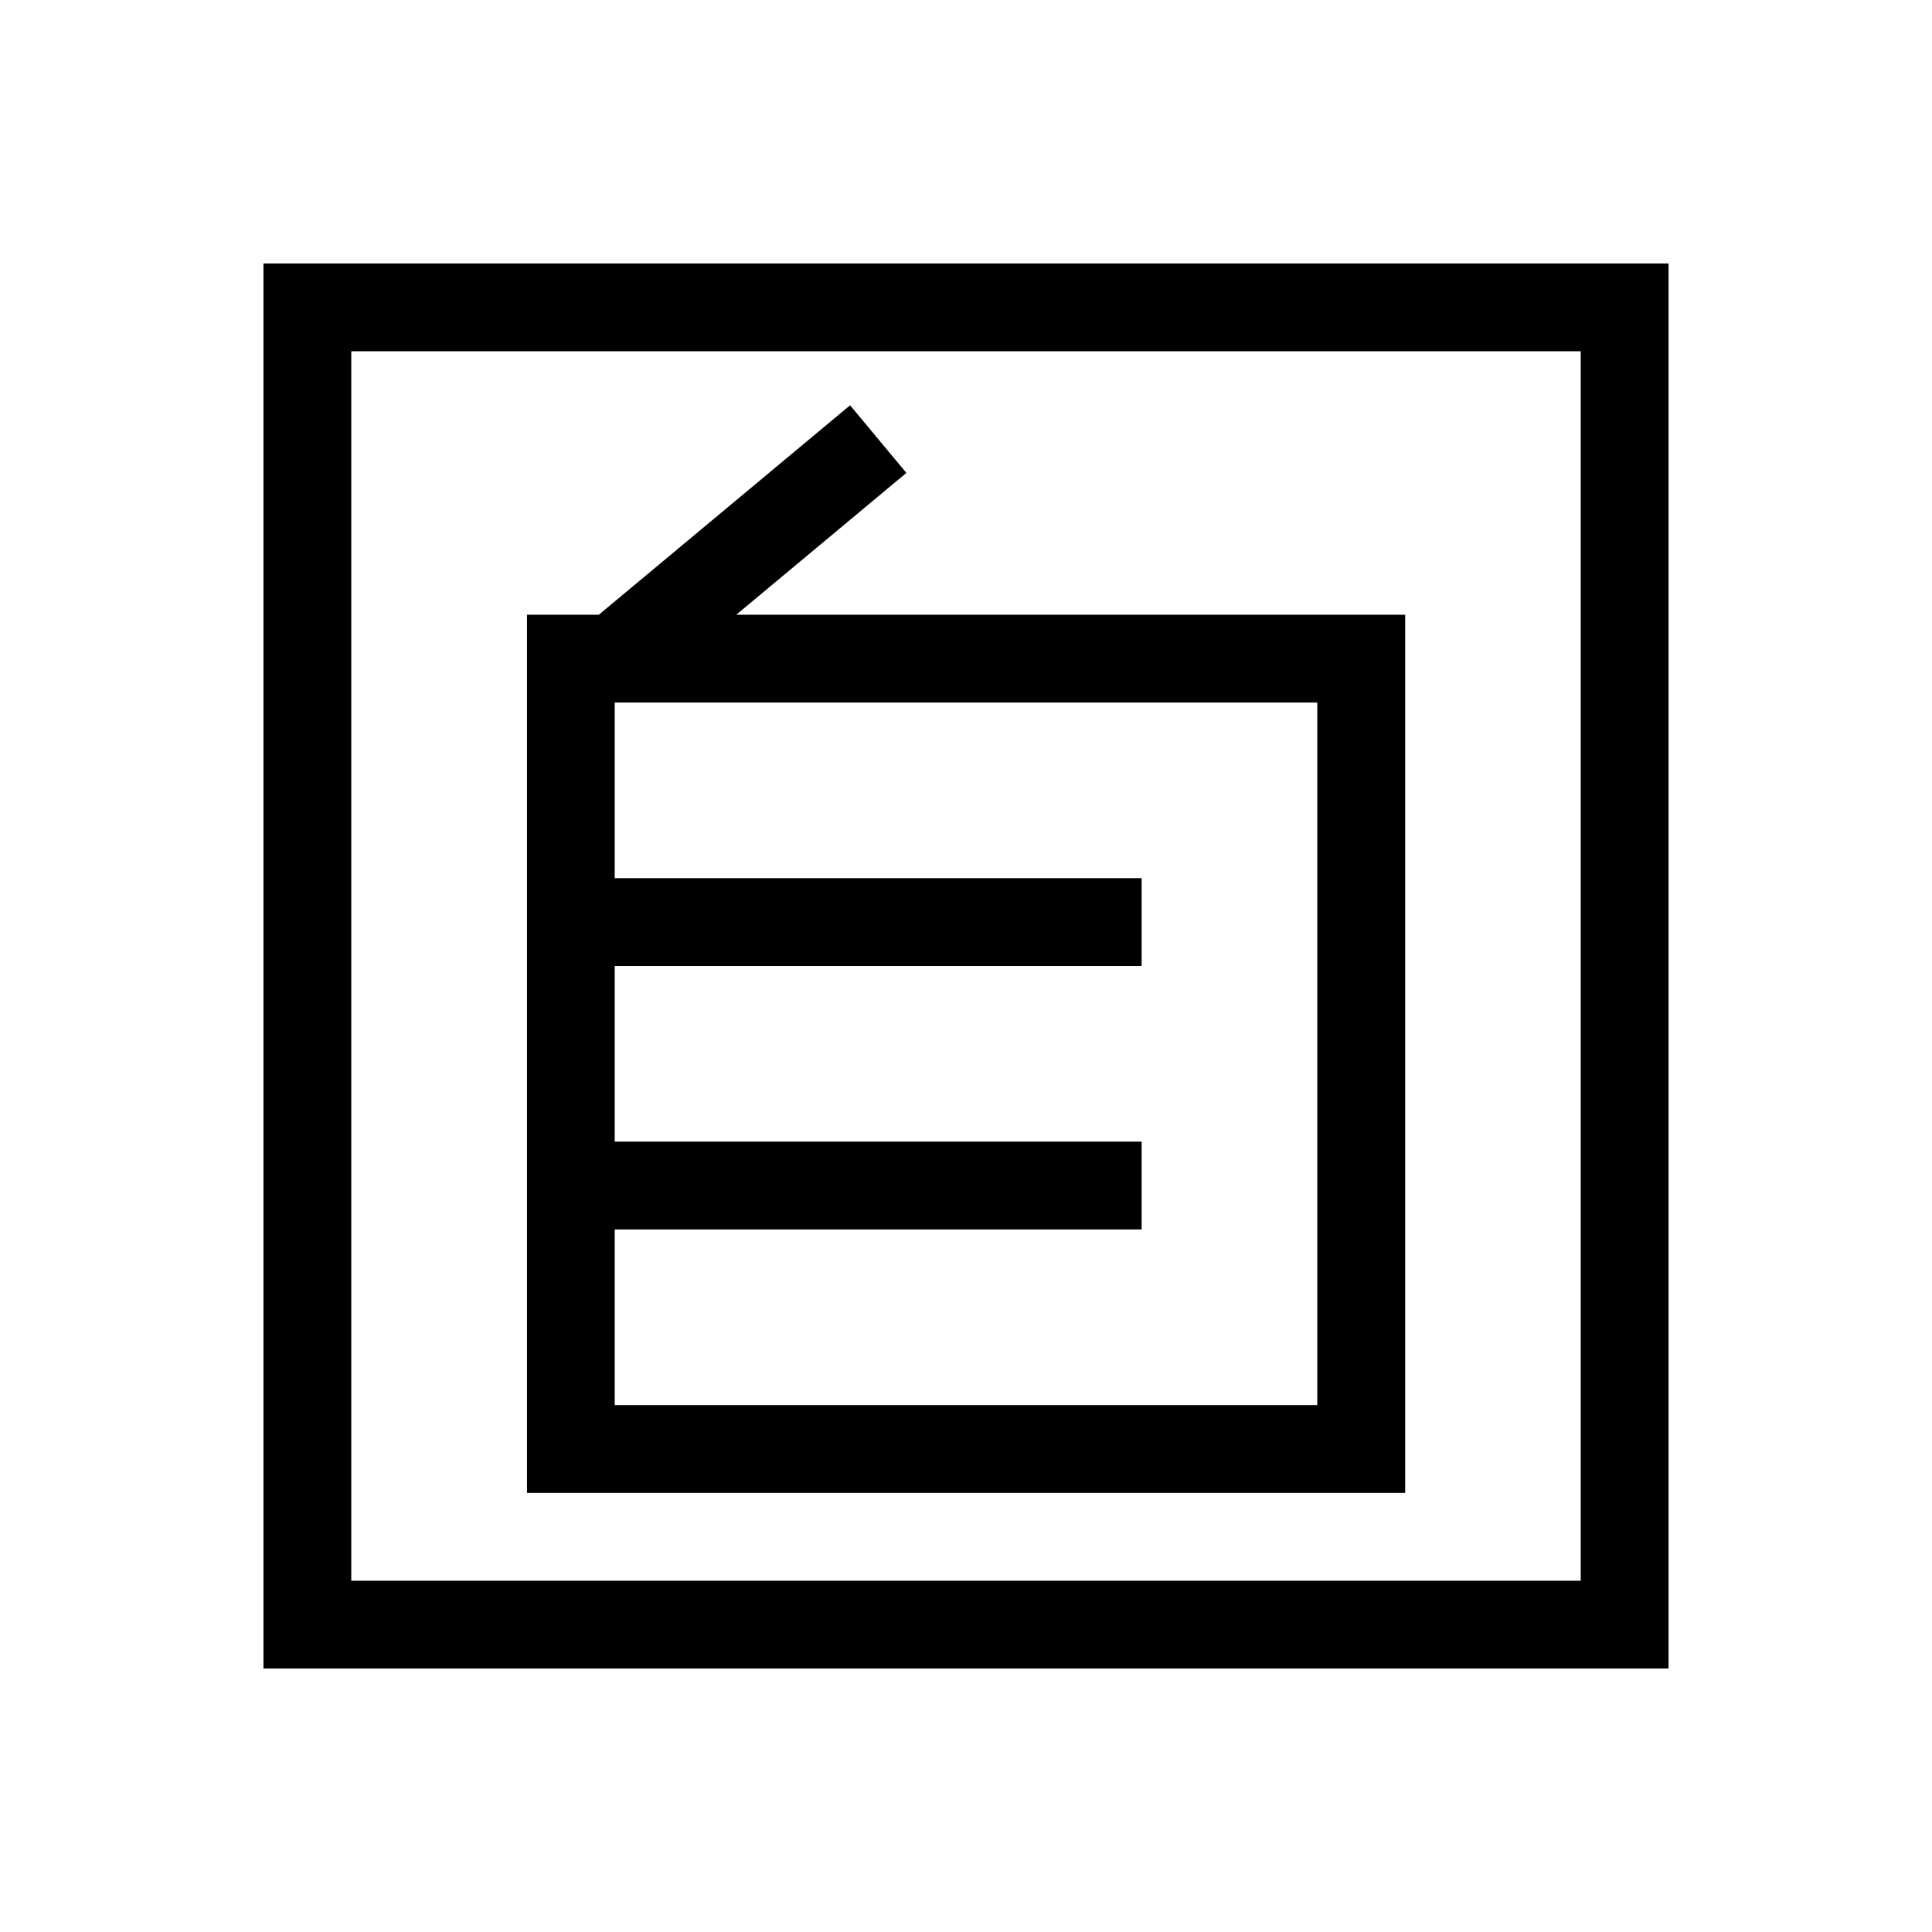 <svg height="22" width="22" xmlns="http://www.w3.org/2000/svg">
  <defs>
    <style type="text/css" id="current-color-scheme">.ColorScheme-Highlight { color:#000000; }</style>
  </defs><path class="ColorScheme-Highlight" fill="currentColor" d="m3 3v16h16v-16zm1 1h14v14h-14zm5.68.615-2.861 2.385h-.818v10h1 8.5.5v-10h-7.617l1.937-1.615zm-2.68 3.385h8v8h-8v-2h6v-1h-6v-2h6v-1h-6z"/></svg>